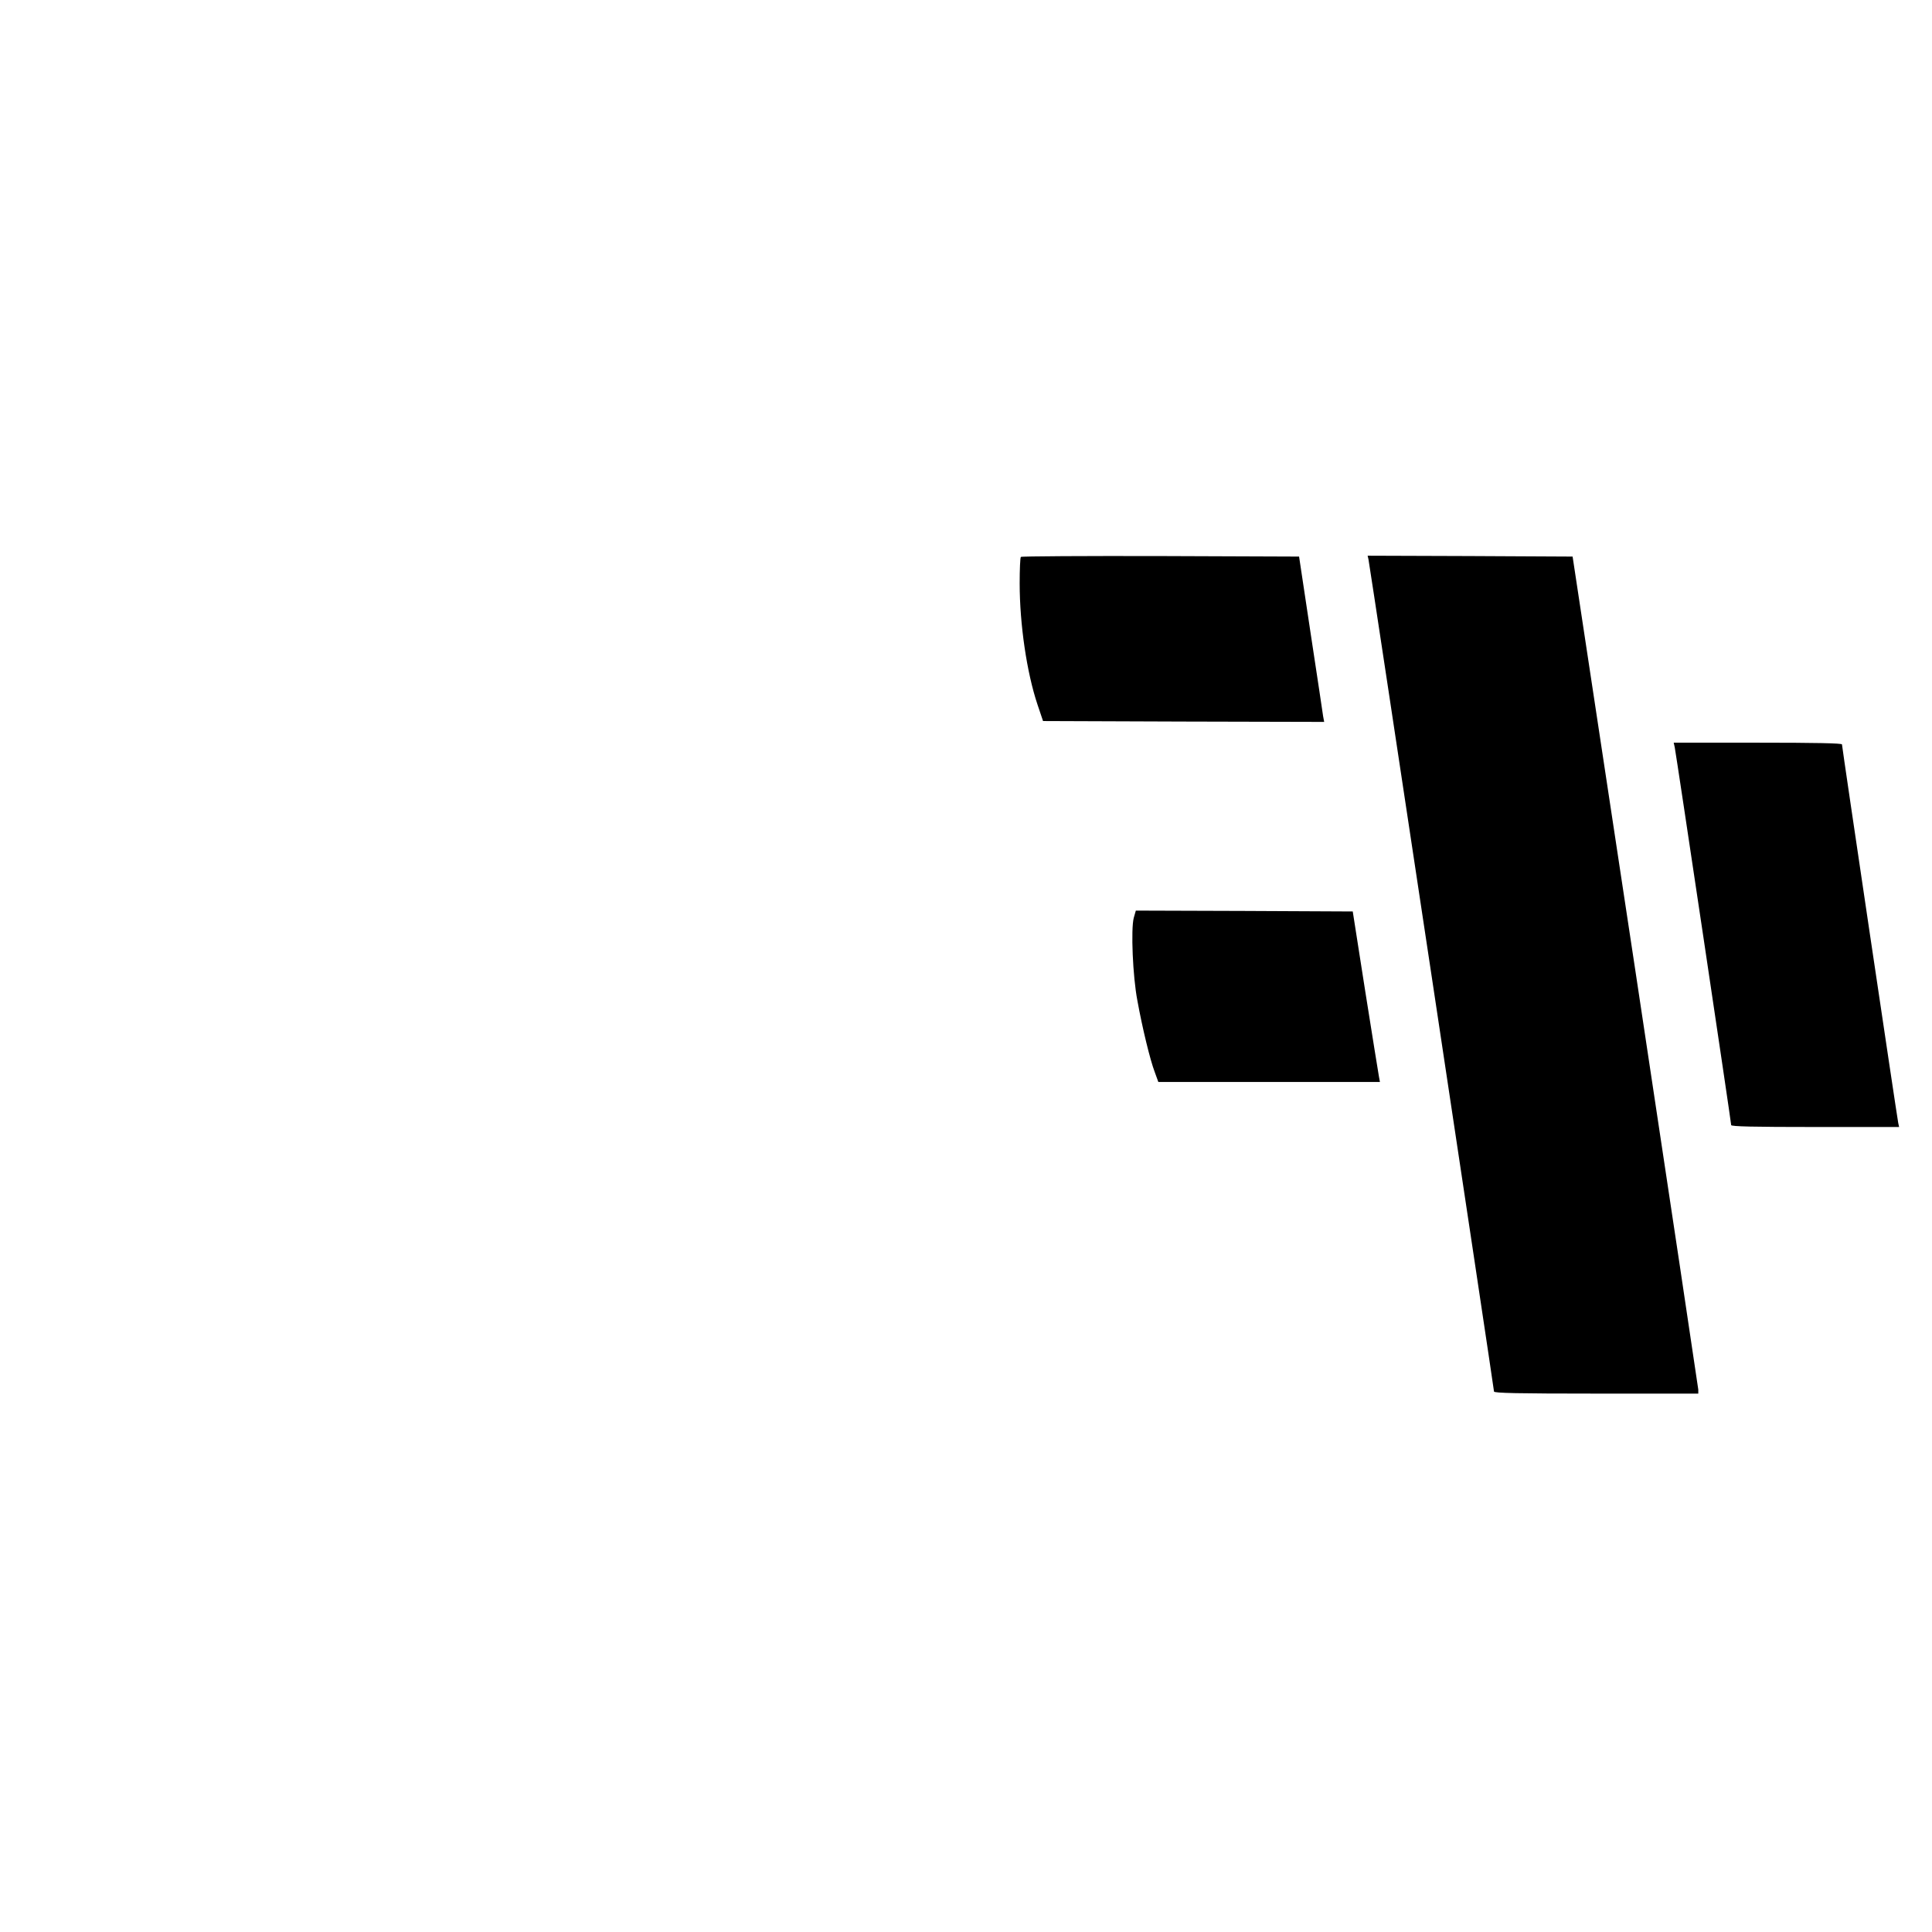<?xml version="1.0" standalone="no"?>
<!DOCTYPE svg PUBLIC "-//W3C//DTD SVG 20010904//EN"
 "http://www.w3.org/TR/2001/REC-SVG-20010904/DTD/svg10.dtd">
<svg version="1.0" xmlns="http://www.w3.org/2000/svg"
 width="1116pt" height="1116pt" viewBox="0 0 1116 1116"
 preserveAspectRatio="xMidYMid meet">

<g transform="translate(0,1116) scale(0.1,-0.1)"
fill="#000000" stroke="none">
<path d="M5897 7943 c-4 -3 -7 -72 -7 -152 0 -237 41 -516 103 -701 l32 -95
812 -3 812 -2 -6 32 c-2 18 -35 233 -72 478 l-67 445 -800 3 c-440 1 -804 -1
-807 -5z"/>
<path d="M7905 7928 c7 -31 725 -4791 725 -4806 0 -9 138 -12 590 -12 l590 0
0 23 c-1 12 -164 1100 -363 2417 l-363 2395 -592 3 -592 2 5 -22z"/>
<path d="M9674 6843 c8 -38 326 -2167 326 -2182 0 -8 127 -11 485 -11 l485 0
-5 23 c-6 27 -325 2172 -325 2187 0 7 -155 10 -486 10 l-486 0 6 -27z"/>
<path d="M6549 5858 c-17 -65 -6 -338 21 -478 29 -160 74 -344 100 -412 l21
-58 640 0 640 0 -6 33 c-3 17 -39 239 -79 492 l-72 460 -627 3 -626 2 -12 -42z"/>
</g>
</svg>

